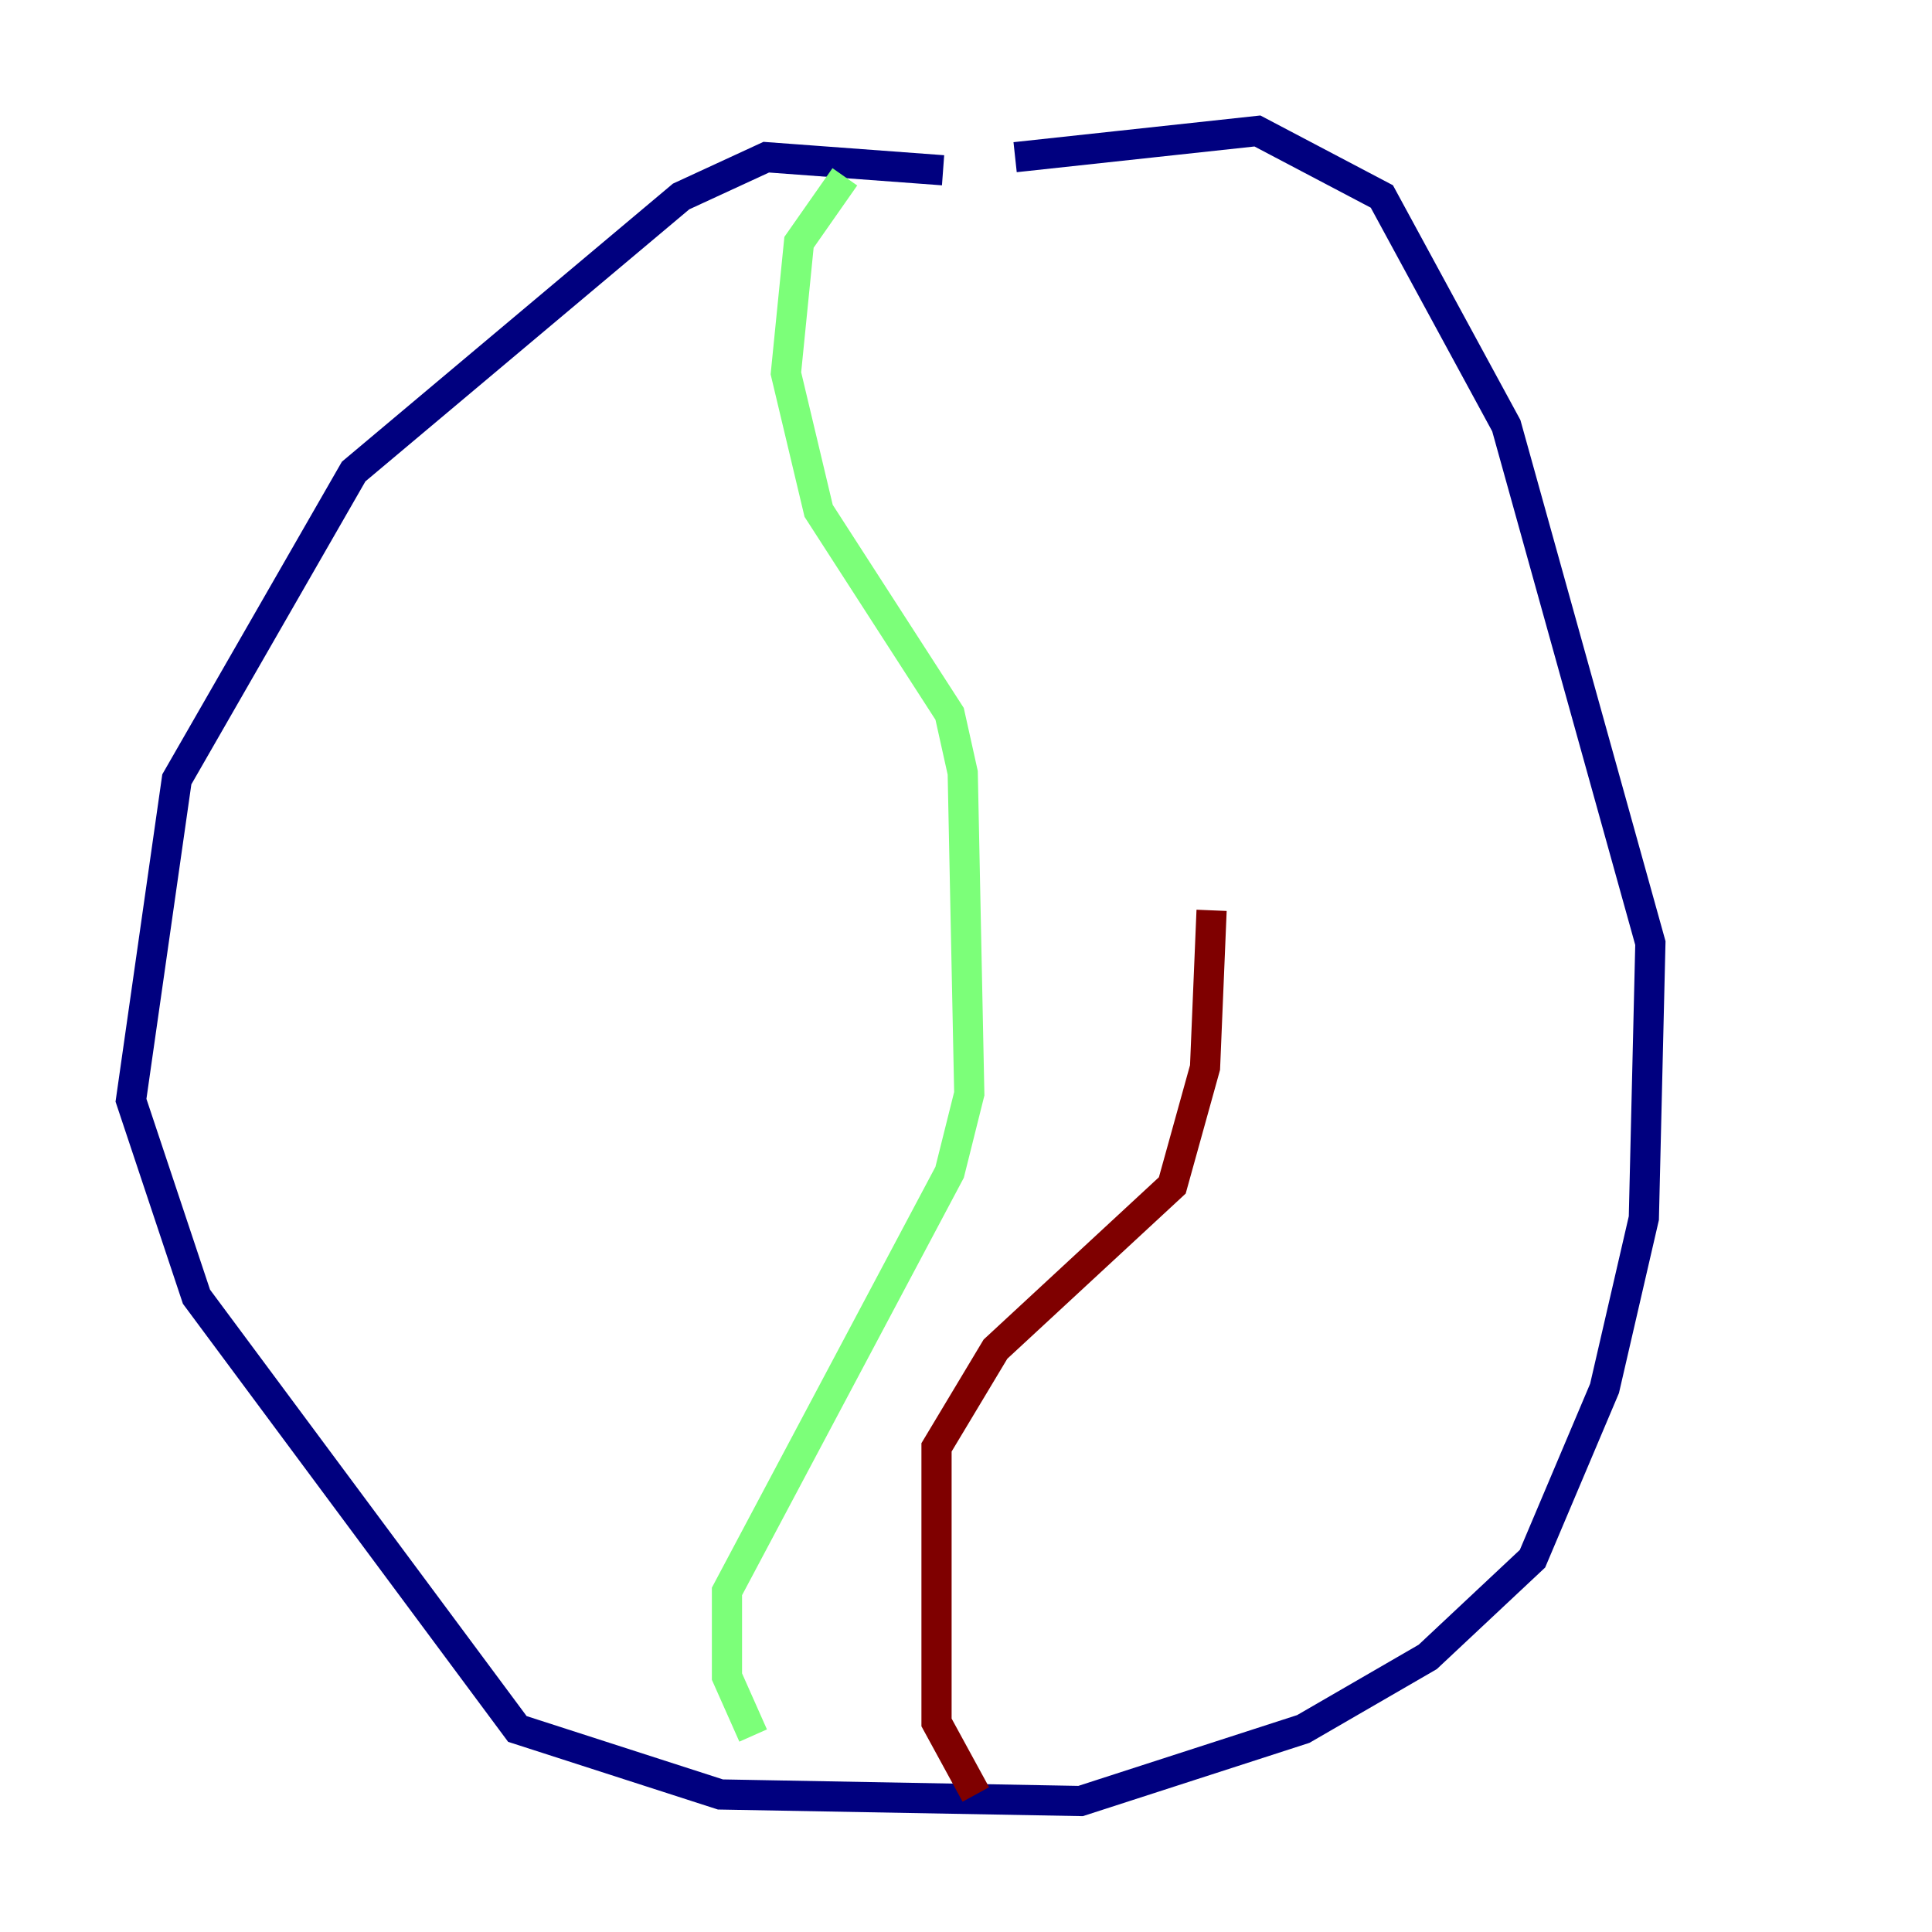 <?xml version="1.0" encoding="utf-8" ?>
<svg baseProfile="tiny" height="128" version="1.2" viewBox="0,0,128,128" width="128" xmlns="http://www.w3.org/2000/svg" xmlns:ev="http://www.w3.org/2001/xml-events" xmlns:xlink="http://www.w3.org/1999/xlink"><defs /><polyline fill="none" points="62.481,11.281 50.766,10.414 45.125,13.017 23.43,31.241 11.715,51.634 8.678,72.895 13.017,85.912 34.278,114.549 47.729,118.888 71.593,119.322 86.346,114.549 94.59,109.776 101.532,103.268 106.305,91.986 108.909,80.705 109.342,62.481 99.797,28.203 91.552,13.017 83.308,8.678 67.254,10.414" stroke="#00007f" stroke-width="2" /><polyline fill="none" points="55.973,11.715 52.936,16.054 52.068,24.732 54.237,33.844 62.915,47.295 63.783,51.2 64.217,72.461 62.915,77.668 48.163,105.437 48.163,111.078 49.898,114.983" stroke="#7cff79" stroke-width="2" /><polyline fill="none" points="64.651,118.888 62.047,114.115 62.047,95.891 65.953,89.383 77.668,78.536 79.837,70.725 80.271,60.312" stroke="#7f0000" stroke-width="2" /></svg>